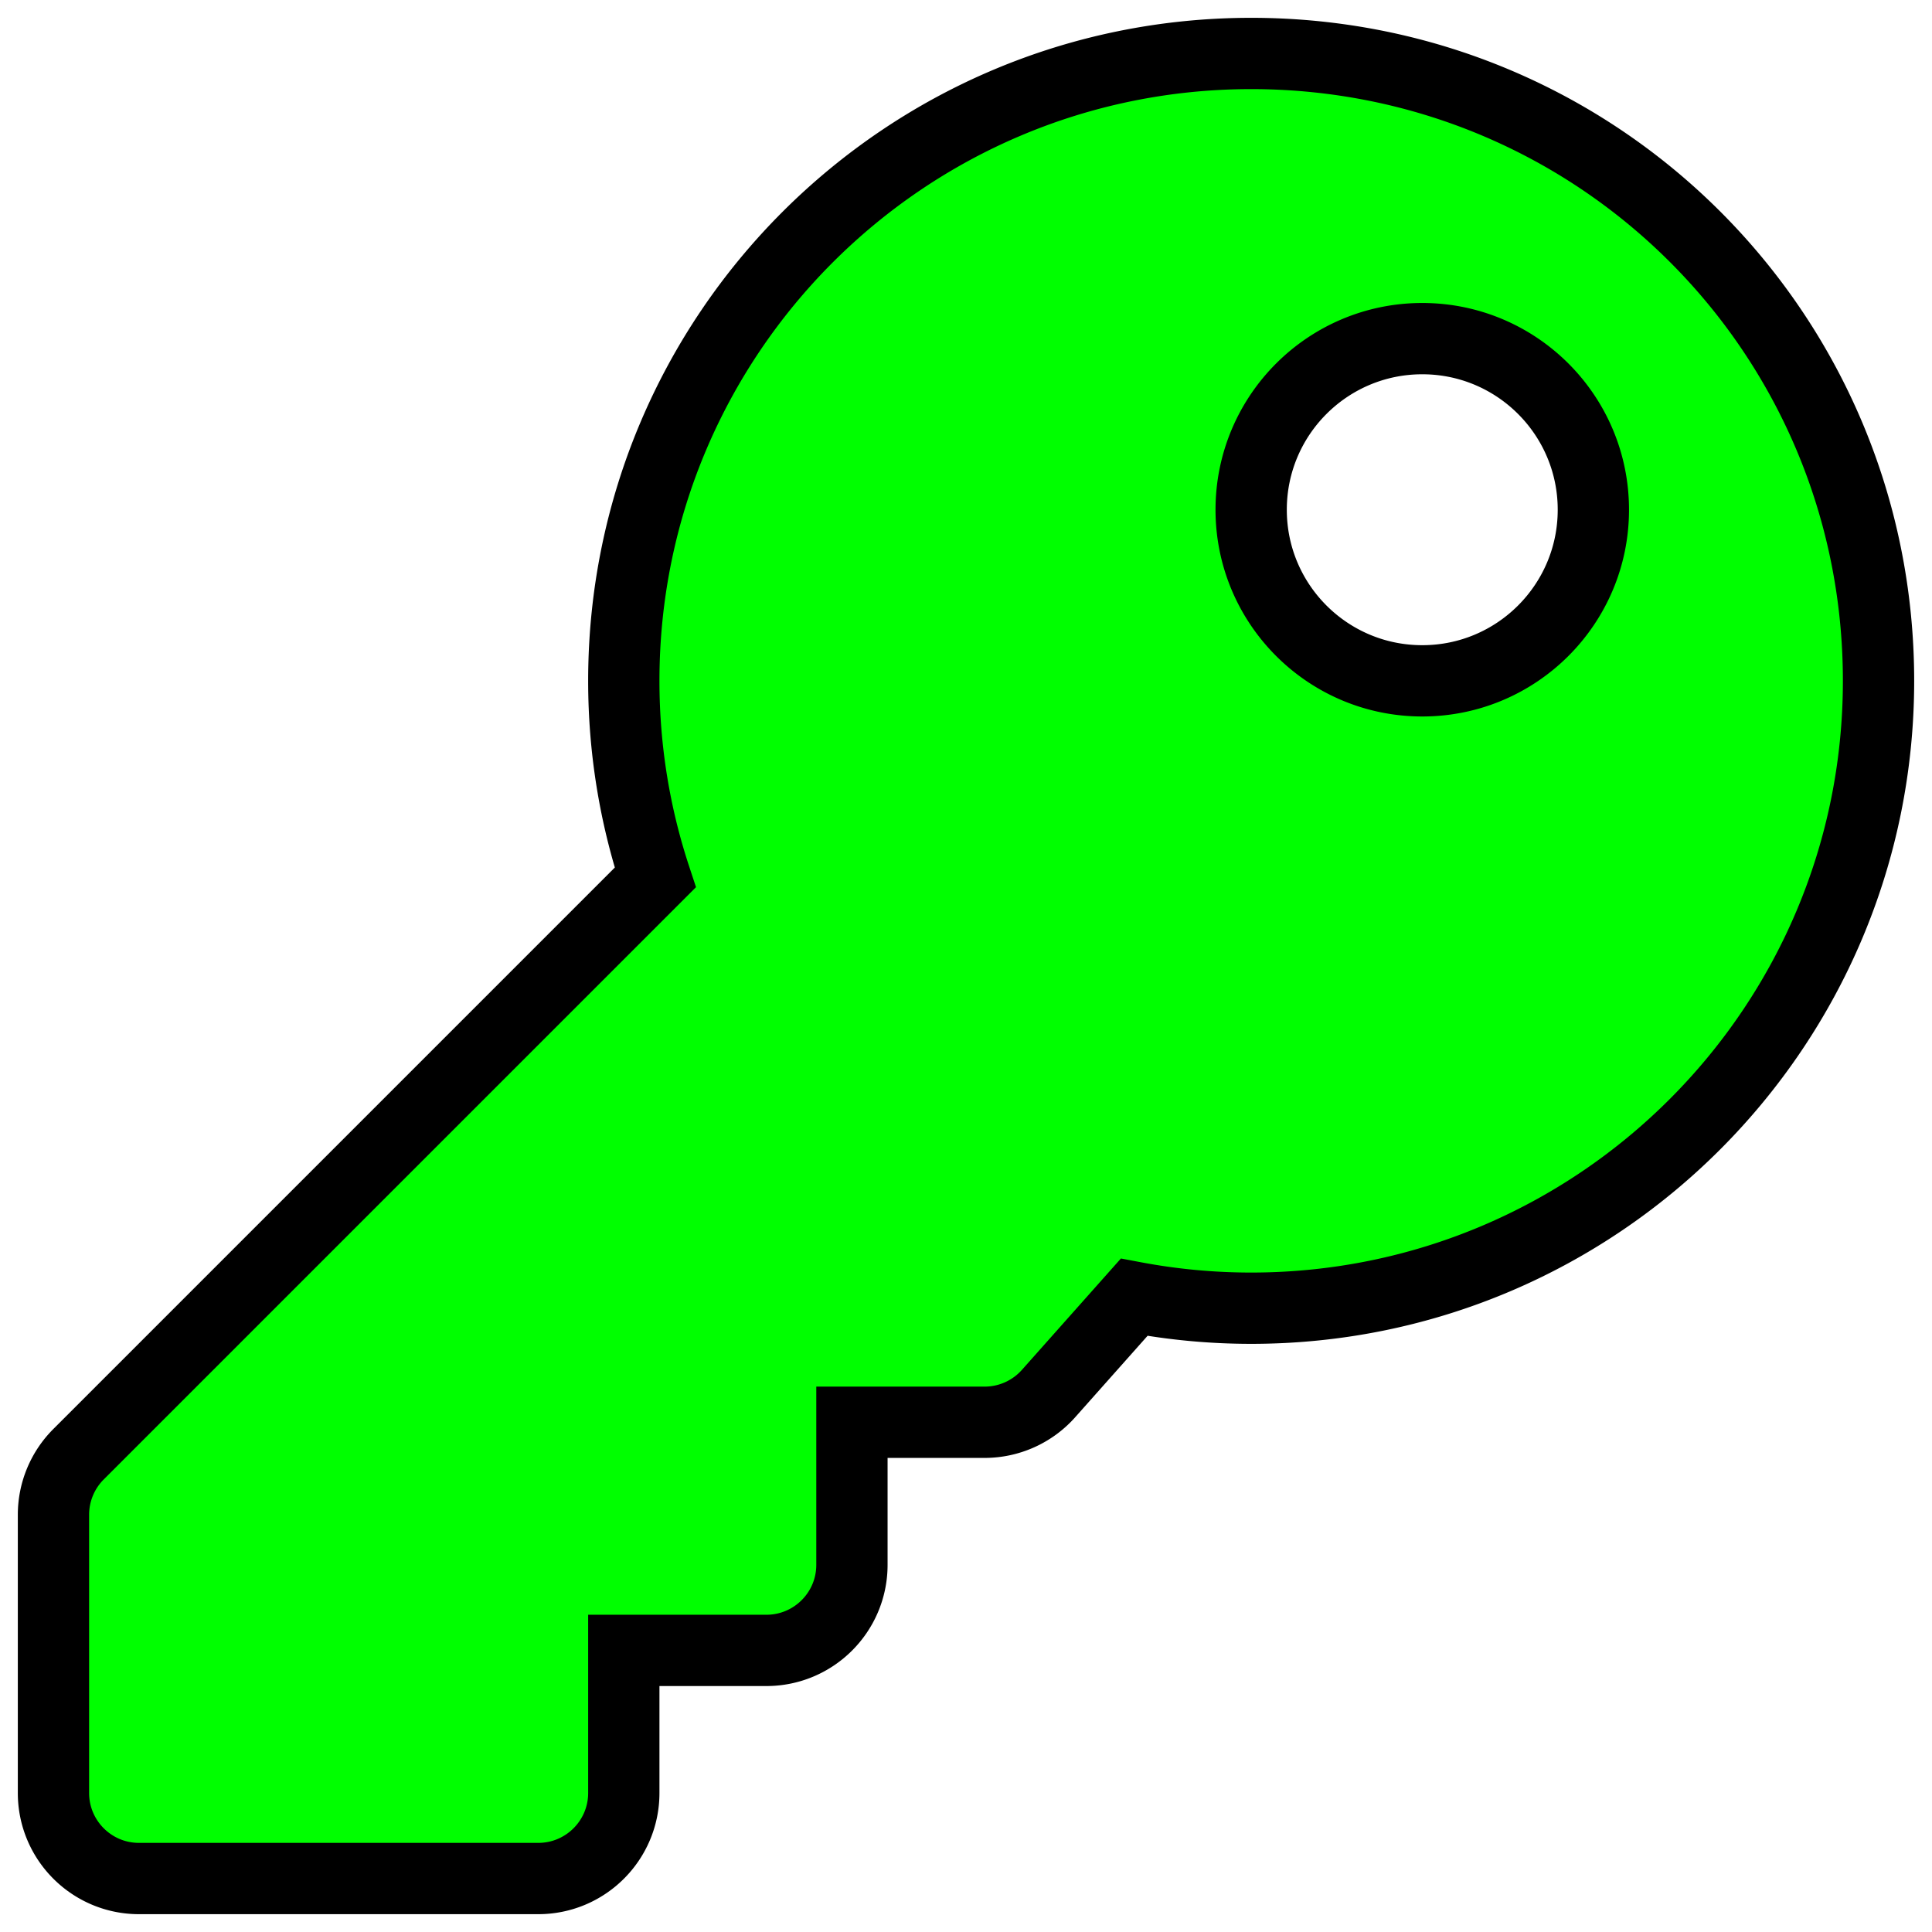 <?xml version="1.0" encoding="UTF-8" standalone="no"?>
<svg
   xmlns:osb="http://www.openswatchbook.org/uri/2009/osb"
   xmlns:dc="http://purl.org/dc/elements/1.1/"
   xmlns:cc="http://creativecommons.org/ns#"
   xmlns:rdf="http://www.w3.org/1999/02/22-rdf-syntax-ns#"
   xmlns:svg="http://www.w3.org/2000/svg"
   xmlns="http://www.w3.org/2000/svg"
   xmlns:sodipodi="http://sodipodi.sourceforge.net/DTD/sodipodi-0.dtd"
   xmlns:inkscape="http://www.inkscape.org/namespaces/inkscape"
   aria-hidden="true"
   focusable="false"
   data-prefix="fas"
   data-icon="key"
   class="svg-inline--fa fa-key fa-w-16"
   role="img"
   viewBox="0 0 542 542"
   version="1.1"
   id="svg4"
   sodipodi:docname="key-solid-green.svg"
   inkscape:version="0.92.2 (5c3e80d, 2017-08-06)"
   width="542"
   height="542">
  <defs
     id="defs8">
    <linearGradient
       id="linearGradient4508"
       osb:paint="solid">
      <stop
         style="stop-color:#ff0000;stop-opacity:1;"
         offset="0"
         id="stop4506" />
    </linearGradient>
  </defs>
  <sodipodi:namedview
     pagecolor="#ffffff"
     bordercolor="#666666"
     borderopacity="1"
     objecttolerance="10"
     gridtolerance="10"
     guidetolerance="10"
     inkscape:pageopacity="0"
     inkscape:pageshadow="2"
     inkscape:window-width="1920"
     inkscape:window-height="1001"
     id="namedview6"
     showgrid="false"
     inkscape:zoom="0.4609375"
     inkscape:cx="-311.50847"
     inkscape:cy="271"
     inkscape:window-x="-9"
     inkscape:window-y="-9"
     inkscape:window-maximized="1"
     inkscape:current-layer="svg4" />
  <path
     d="M 527,191.001 C 527,288.203 448.202,367 351,367 c -11.22,0 -22.19,-1.062 -32.827,-3.069 l -24.012,27.014 A 23.999,23.999 0 0 1 276.223,399 H 239 v 40 c 0,13.255 -10.745,24 -24,24 h -40 v 40 c 0,13.255 -10.745,24 -24,24 H 39 C 25.745,527 15,516.255 15,503 v -78.059 c 0,-6.365 2.529,-12.47 7.029,-16.971 L 183.831,246.168 C 178.108,228.814 175,210.271 175,191 175,93.798 253.797,15.001 350.999,15 448.488,14.999 527,93.511 527,191.001 Z M 351,143 c 0,26.51 21.49,48 48,48 26.51,0 48,-21.49 48,-48 0,-26.51 -21.49,-48 -48,-48 -26.51,0 -48,21.49 -48,48 z"
     id="path2"
     style="fill:#00ff00;stroke:#000000;stroke-width:20;stroke-miterlimit:4;stroke-dasharray:none;stroke-opacity:1;fill-opacity:1"
     inkscape:connector-curvature="0" />
</svg>
